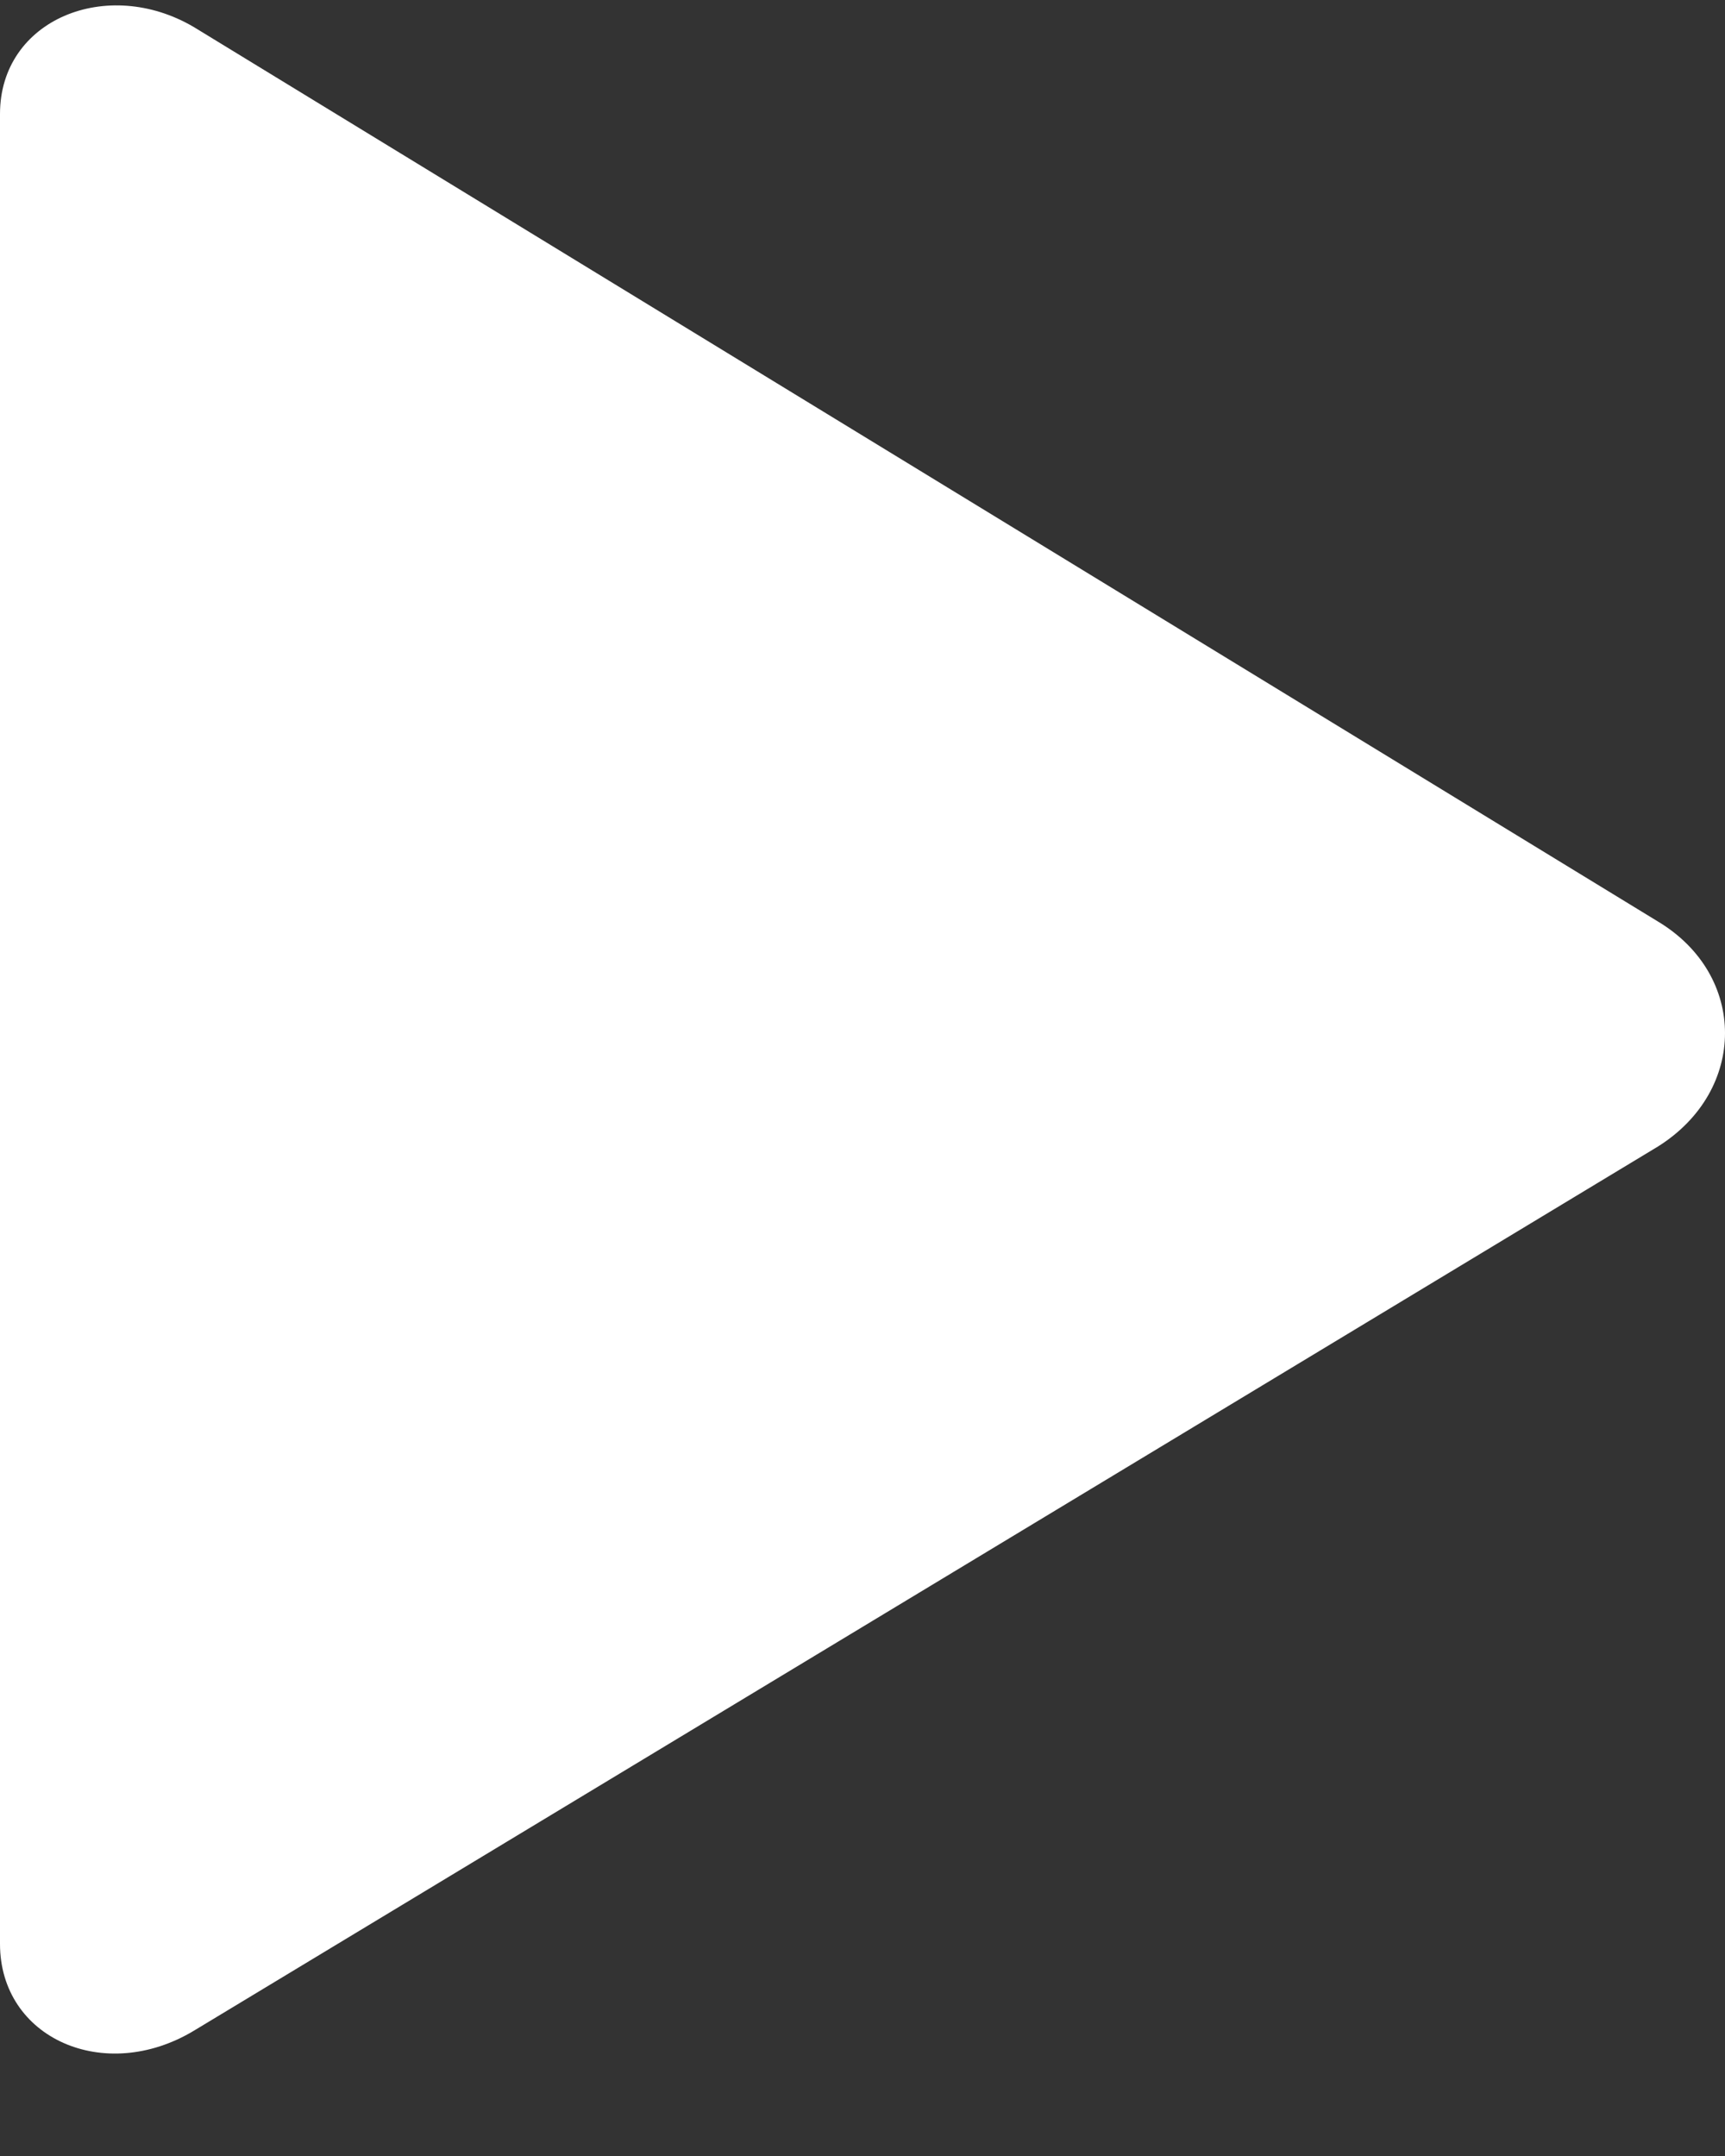 <svg width="16" height="20" viewBox="0 0 16 20" fill="none" xmlns="http://www.w3.org/2000/svg">
<rect x="0" y="0" width="16" height="20" fill="#333333" stroke="none"/>
<g clip-path="url(#clip0_3026_20385)">
<path d="M1.798 18.838C0.97 19.336 0 18.91 0 18.032V1.057C0 0.18 0.994 -0.223 1.798 0.251L15.379 8.549C16.207 9.047 16.207 10.114 15.379 10.635L1.798 18.838Z" fill="white"/>
</g>
<defs>
<clipPath id="clip0_3026_20385">
<rect width="16" height="19" fill="white" transform="translate(0 0.05)"/>
</clipPath>
</defs>
</svg>
